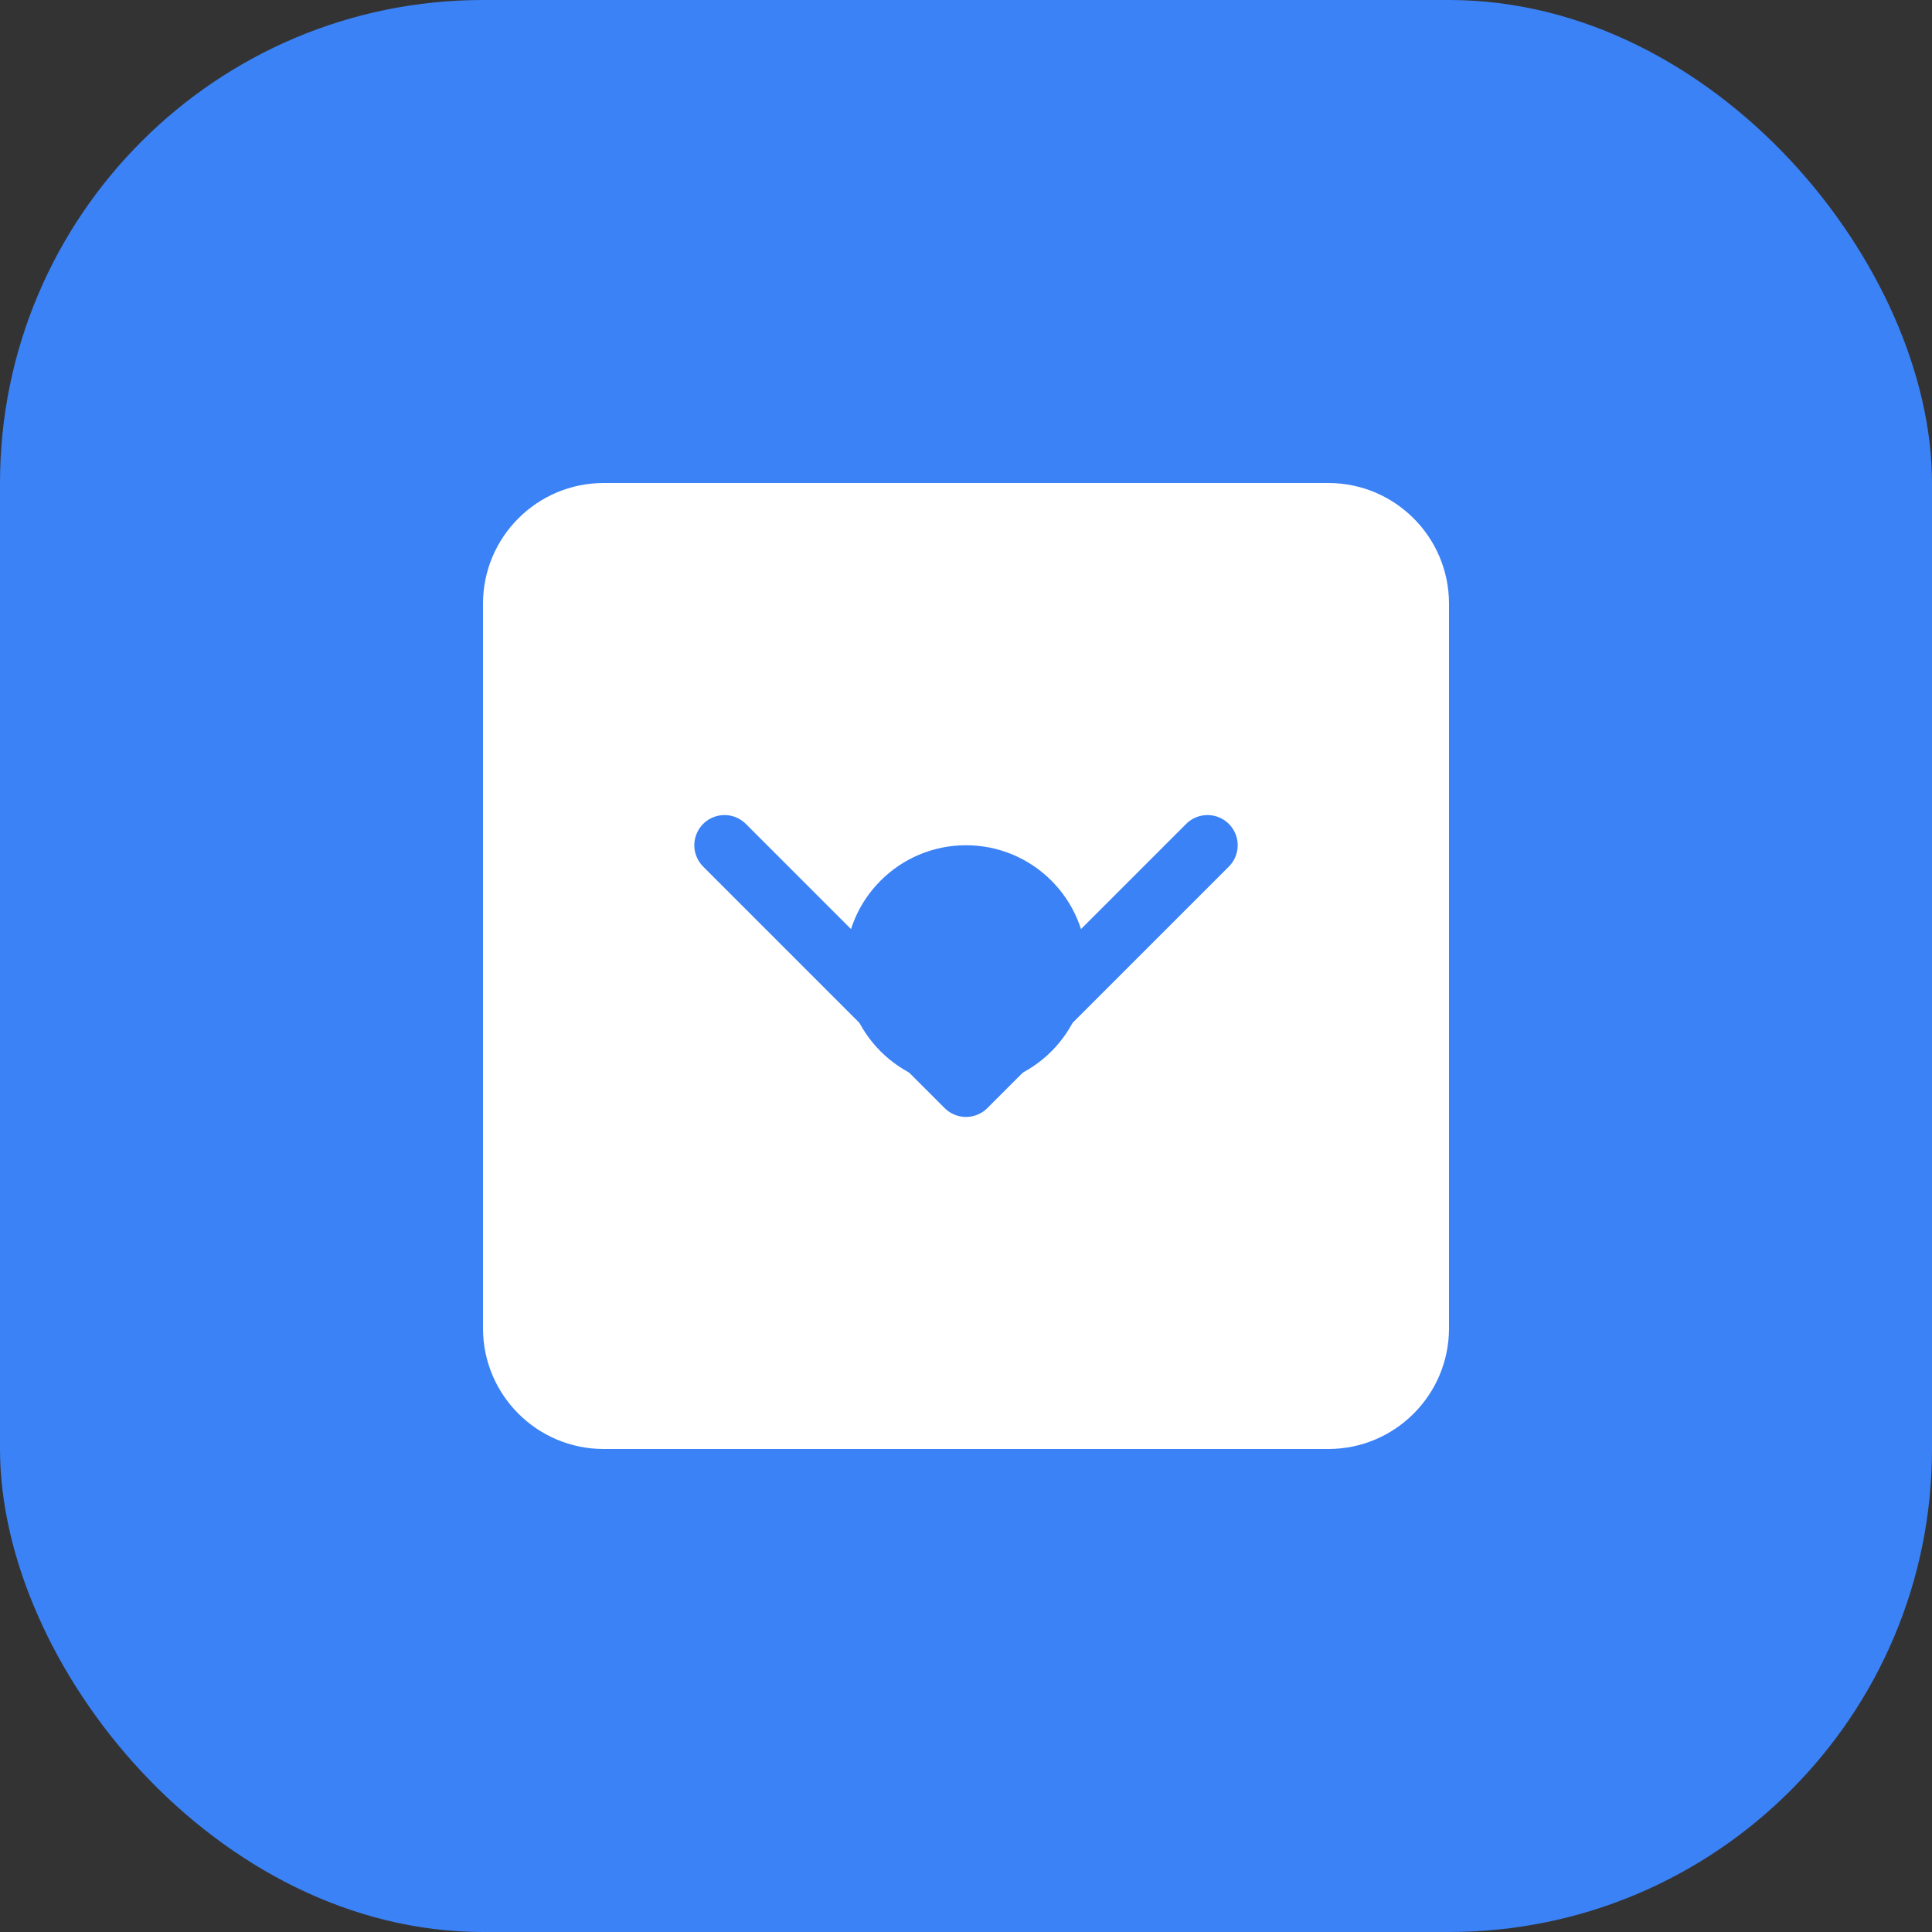 <svg width="144" height="144" viewBox="0 0 144 144" fill="none" xmlns="http://www.w3.org/2000/svg">
  <rect x="0" y="0" width="144" height="144" fill="#333333" stroke="none"/>
  <rect width="144" height="144" rx="36" fill="#3B82F6"/>
  <path d="M36 45C36 40.029 40.029 36 45 36H99C103.971 36 108 40.029 108 45V99C108 103.971 103.971 108 99 108H45C40.029 108 36 103.971 36 99V45Z" fill="white"/>
  <path d="M54 63L72 81L90 63" stroke="#3B82F6" stroke-width="4.5" stroke-linecap="round" stroke-linejoin="round"/>
  <circle cx="72" cy="72" r="9" fill="#3B82F6"/>
</svg> 